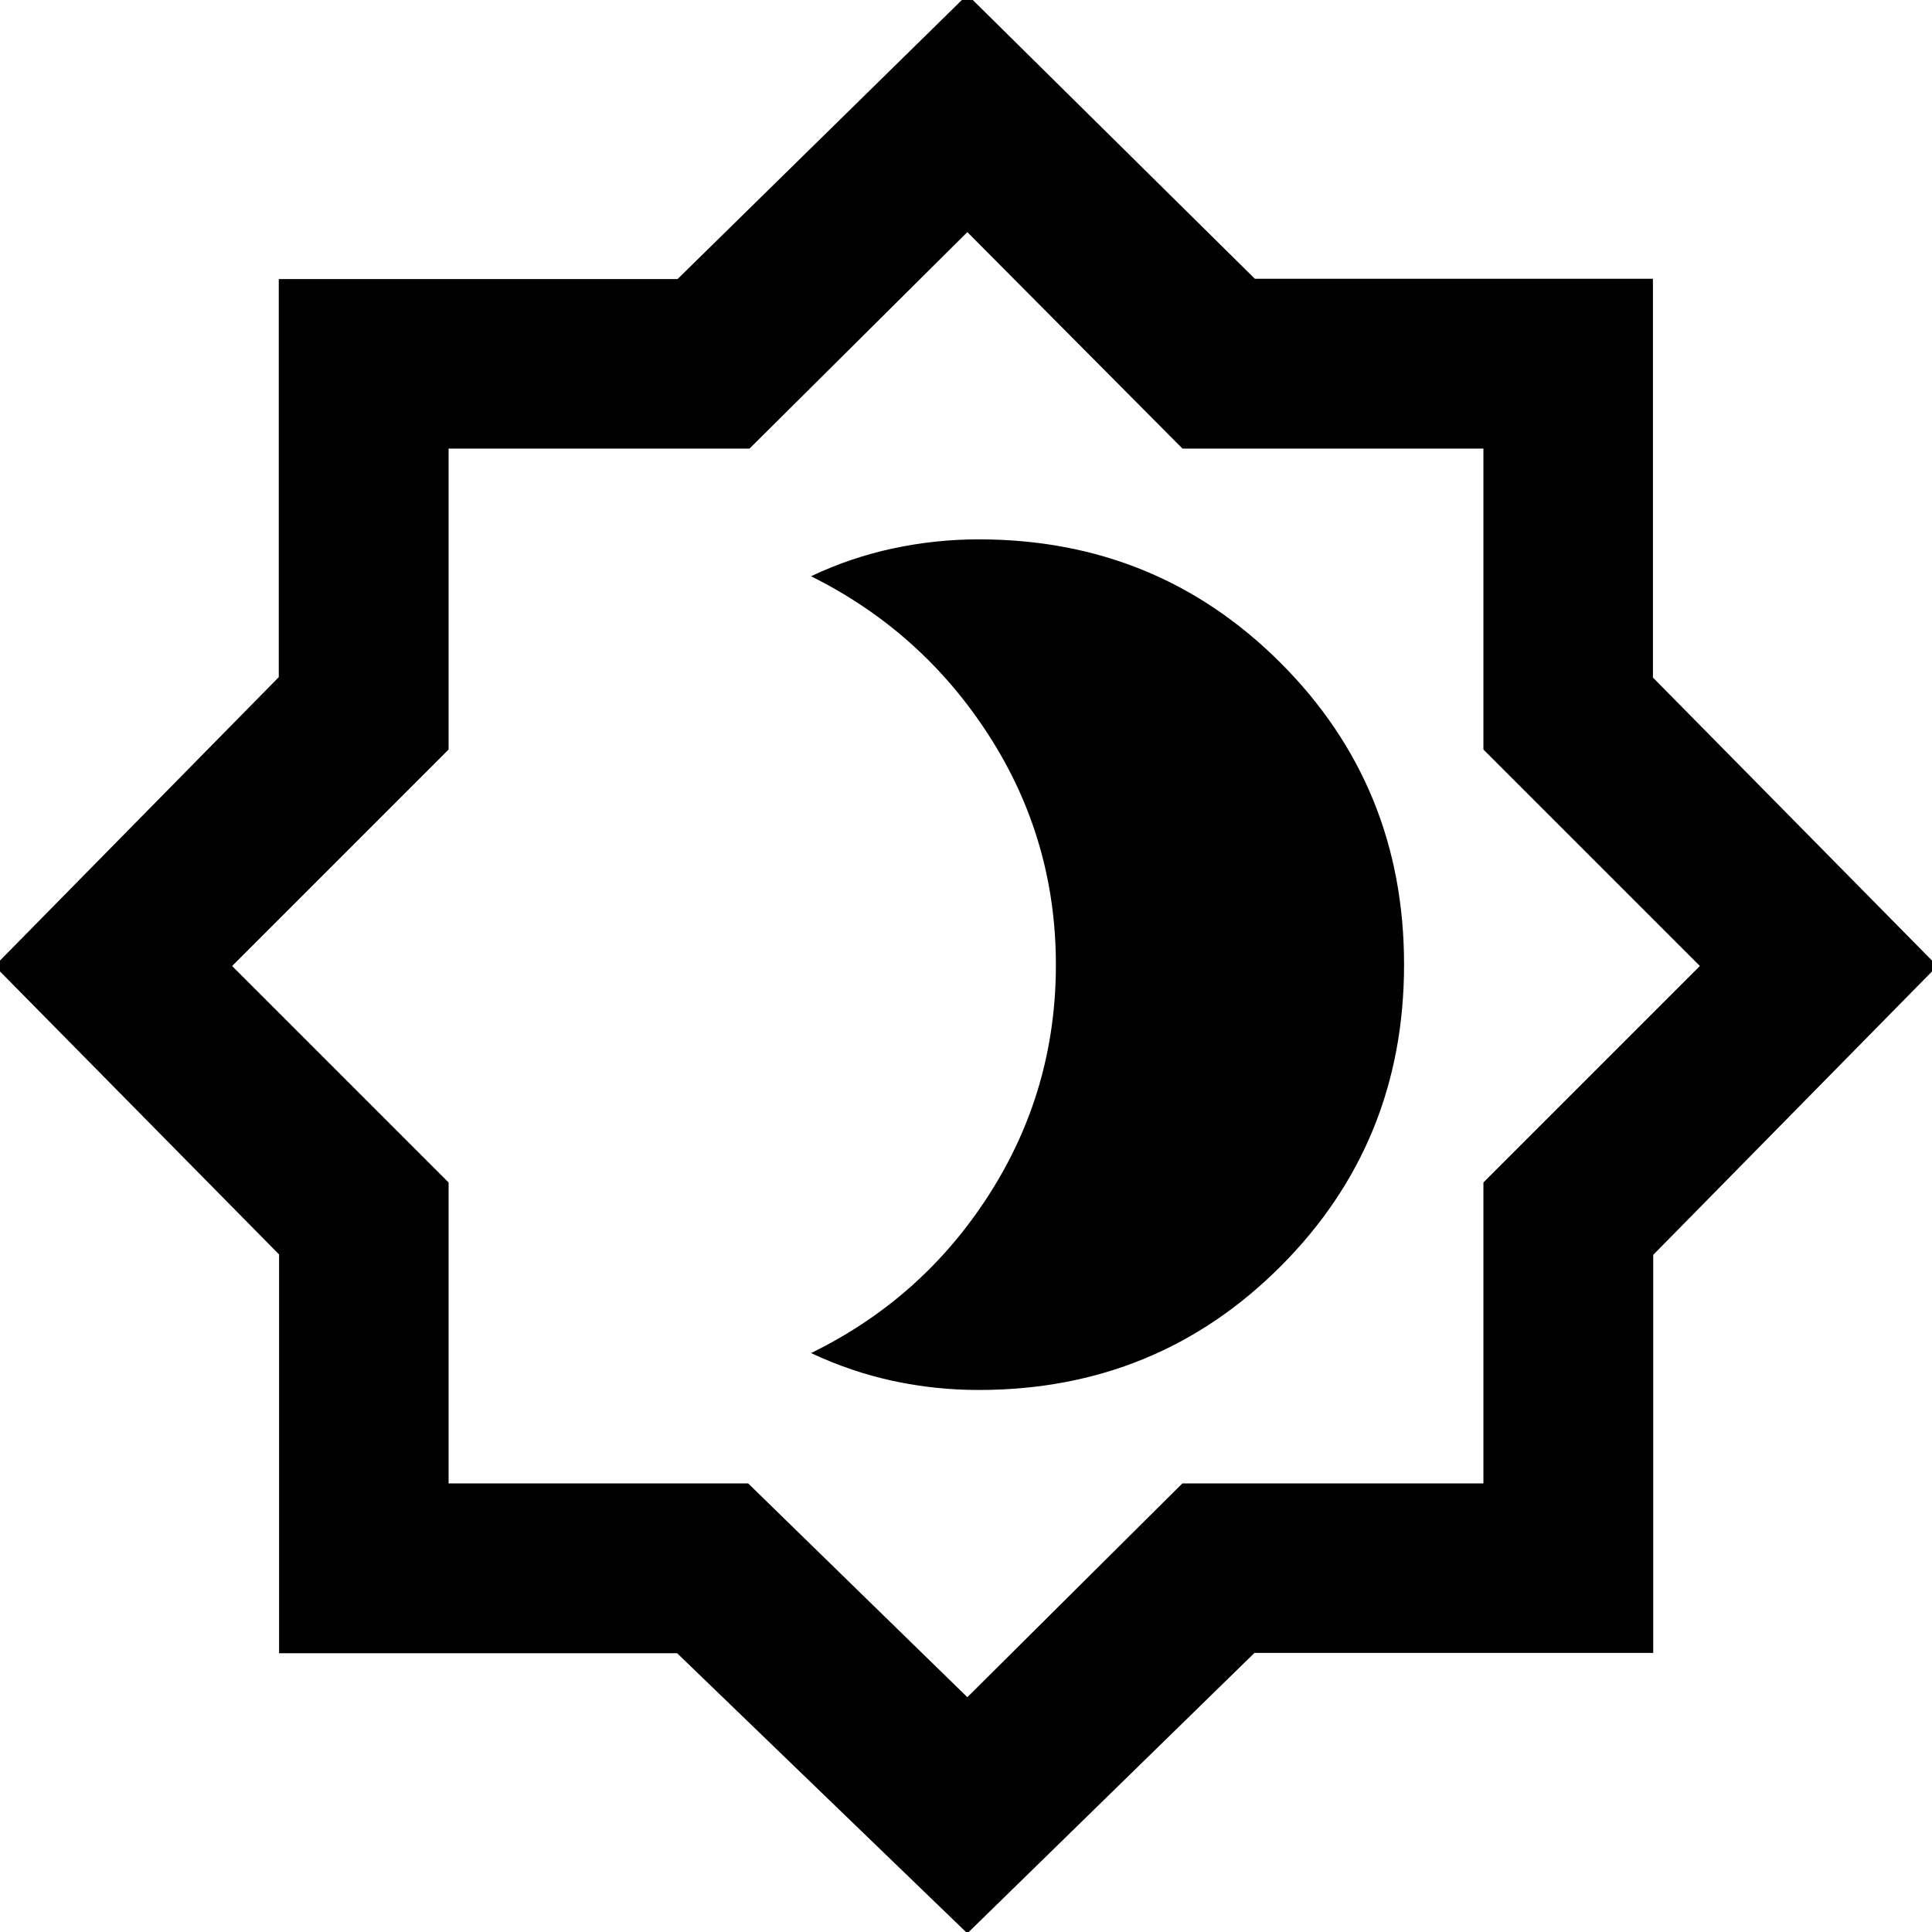 <svg xmlns="http://www.w3.org/2000/svg" height="40" viewBox="0 -960 960 960" width="40"><path d="M486.33-269.33q88.58 0 149.96-61.39 61.38-61.39 61.38-149.98 0-88.59-61.38-149.94Q574.91-692 486.33-692q-21.47 0-42.55 4.5-21.09 4.5-40.78 13.83 55.13 27.44 88.4 79.15 33.27 51.71 33.27 113.98 0 62.26-33.17 114.07-33.17 51.8-88.5 78.8 19.9 9.34 40.77 13.84 20.87 4.5 42.56 4.5Zm-5.66 270-144.2-139.19h-197.8v-198.15L-2.67-480l141.19-143.53v-197.8h198.15l144-141.34 142.86 141.19h197.8v198.15L962.67-480 821.48-336.47v197.8H623.33L480.67.67Zm0-117.34L587.51-222.9H737.1v-149.53L844.67-480 737.1-587.57V-737.1H587.57l-106.9-107.57L372.43-737.1H222.9v149.53L115.33-480 222.9-372.43v149.53h148.86l108.91 106.23Zm0-364Z"/></svg>